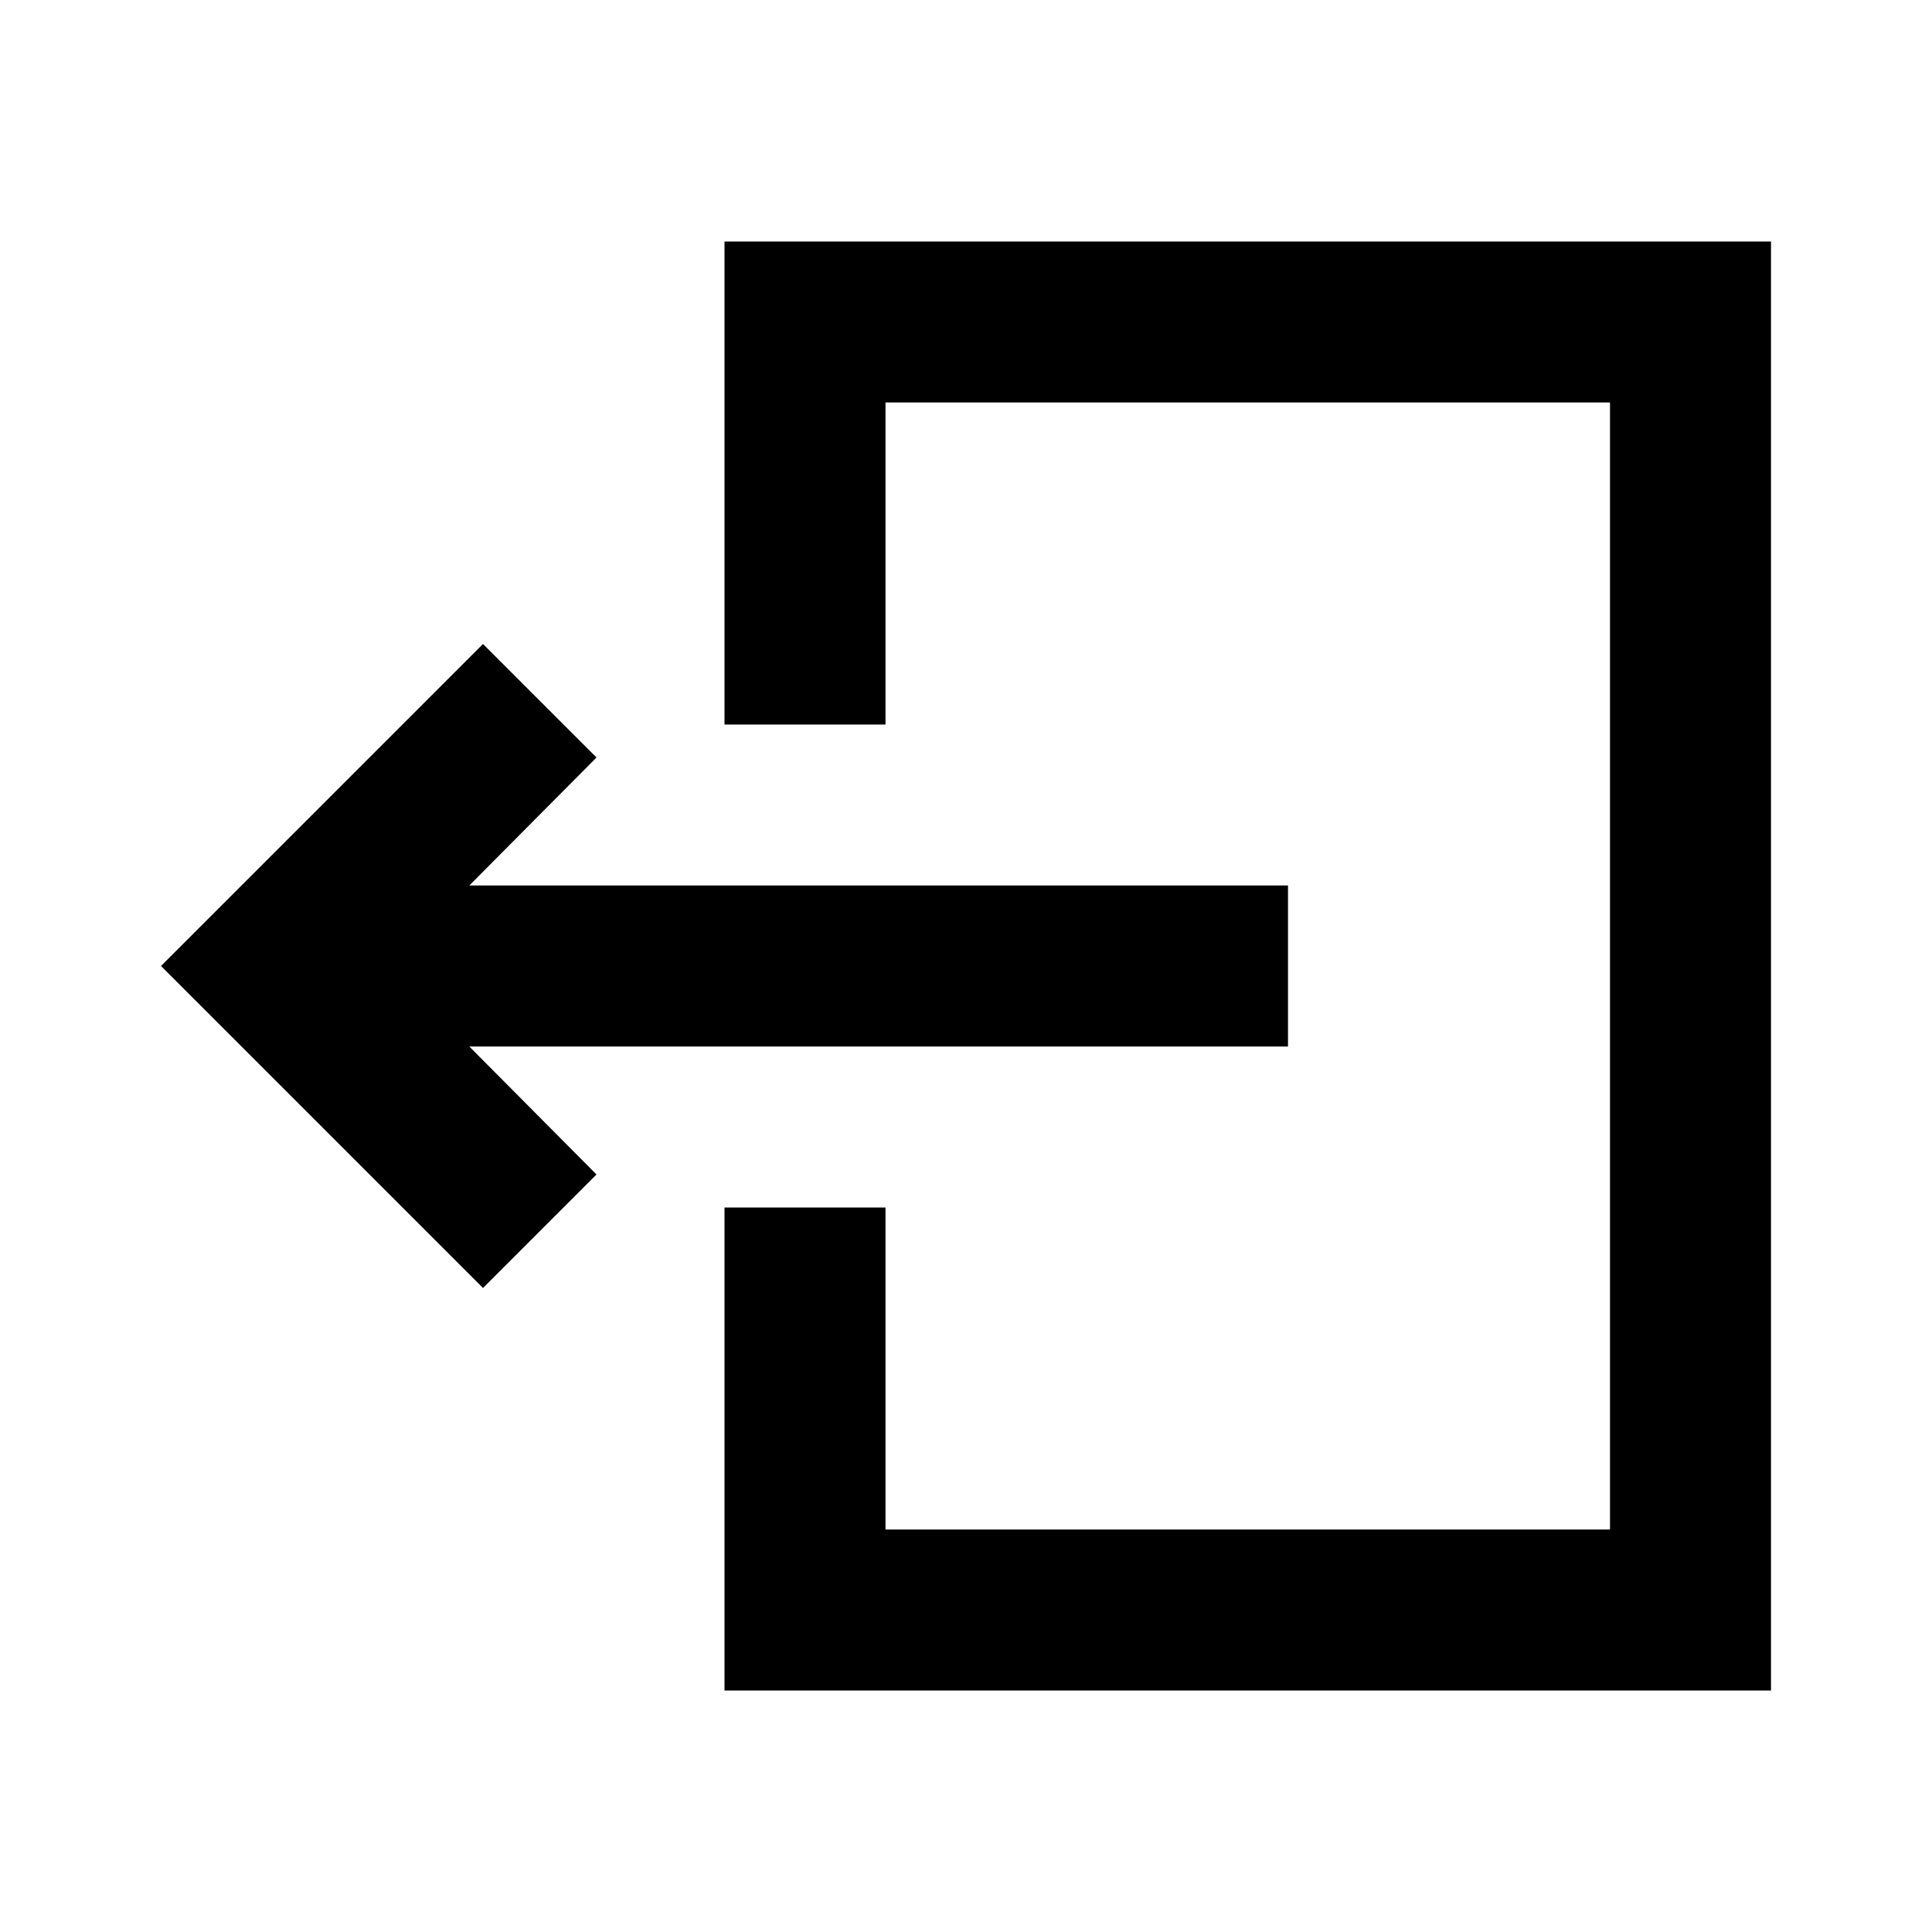 <svg id="Layer_1" data-name="Layer 1" xmlns="http://www.w3.org/2000/svg" viewBox="0 0 24 24"><title>Exit</title><path d="M9,3H22V21H9V15h2v4h9V5H11V9H9ZM6,16l1.41-1.41L5.83,13H16V11H5.83L7.41,9.41,6,8,2,12Z"/></svg>